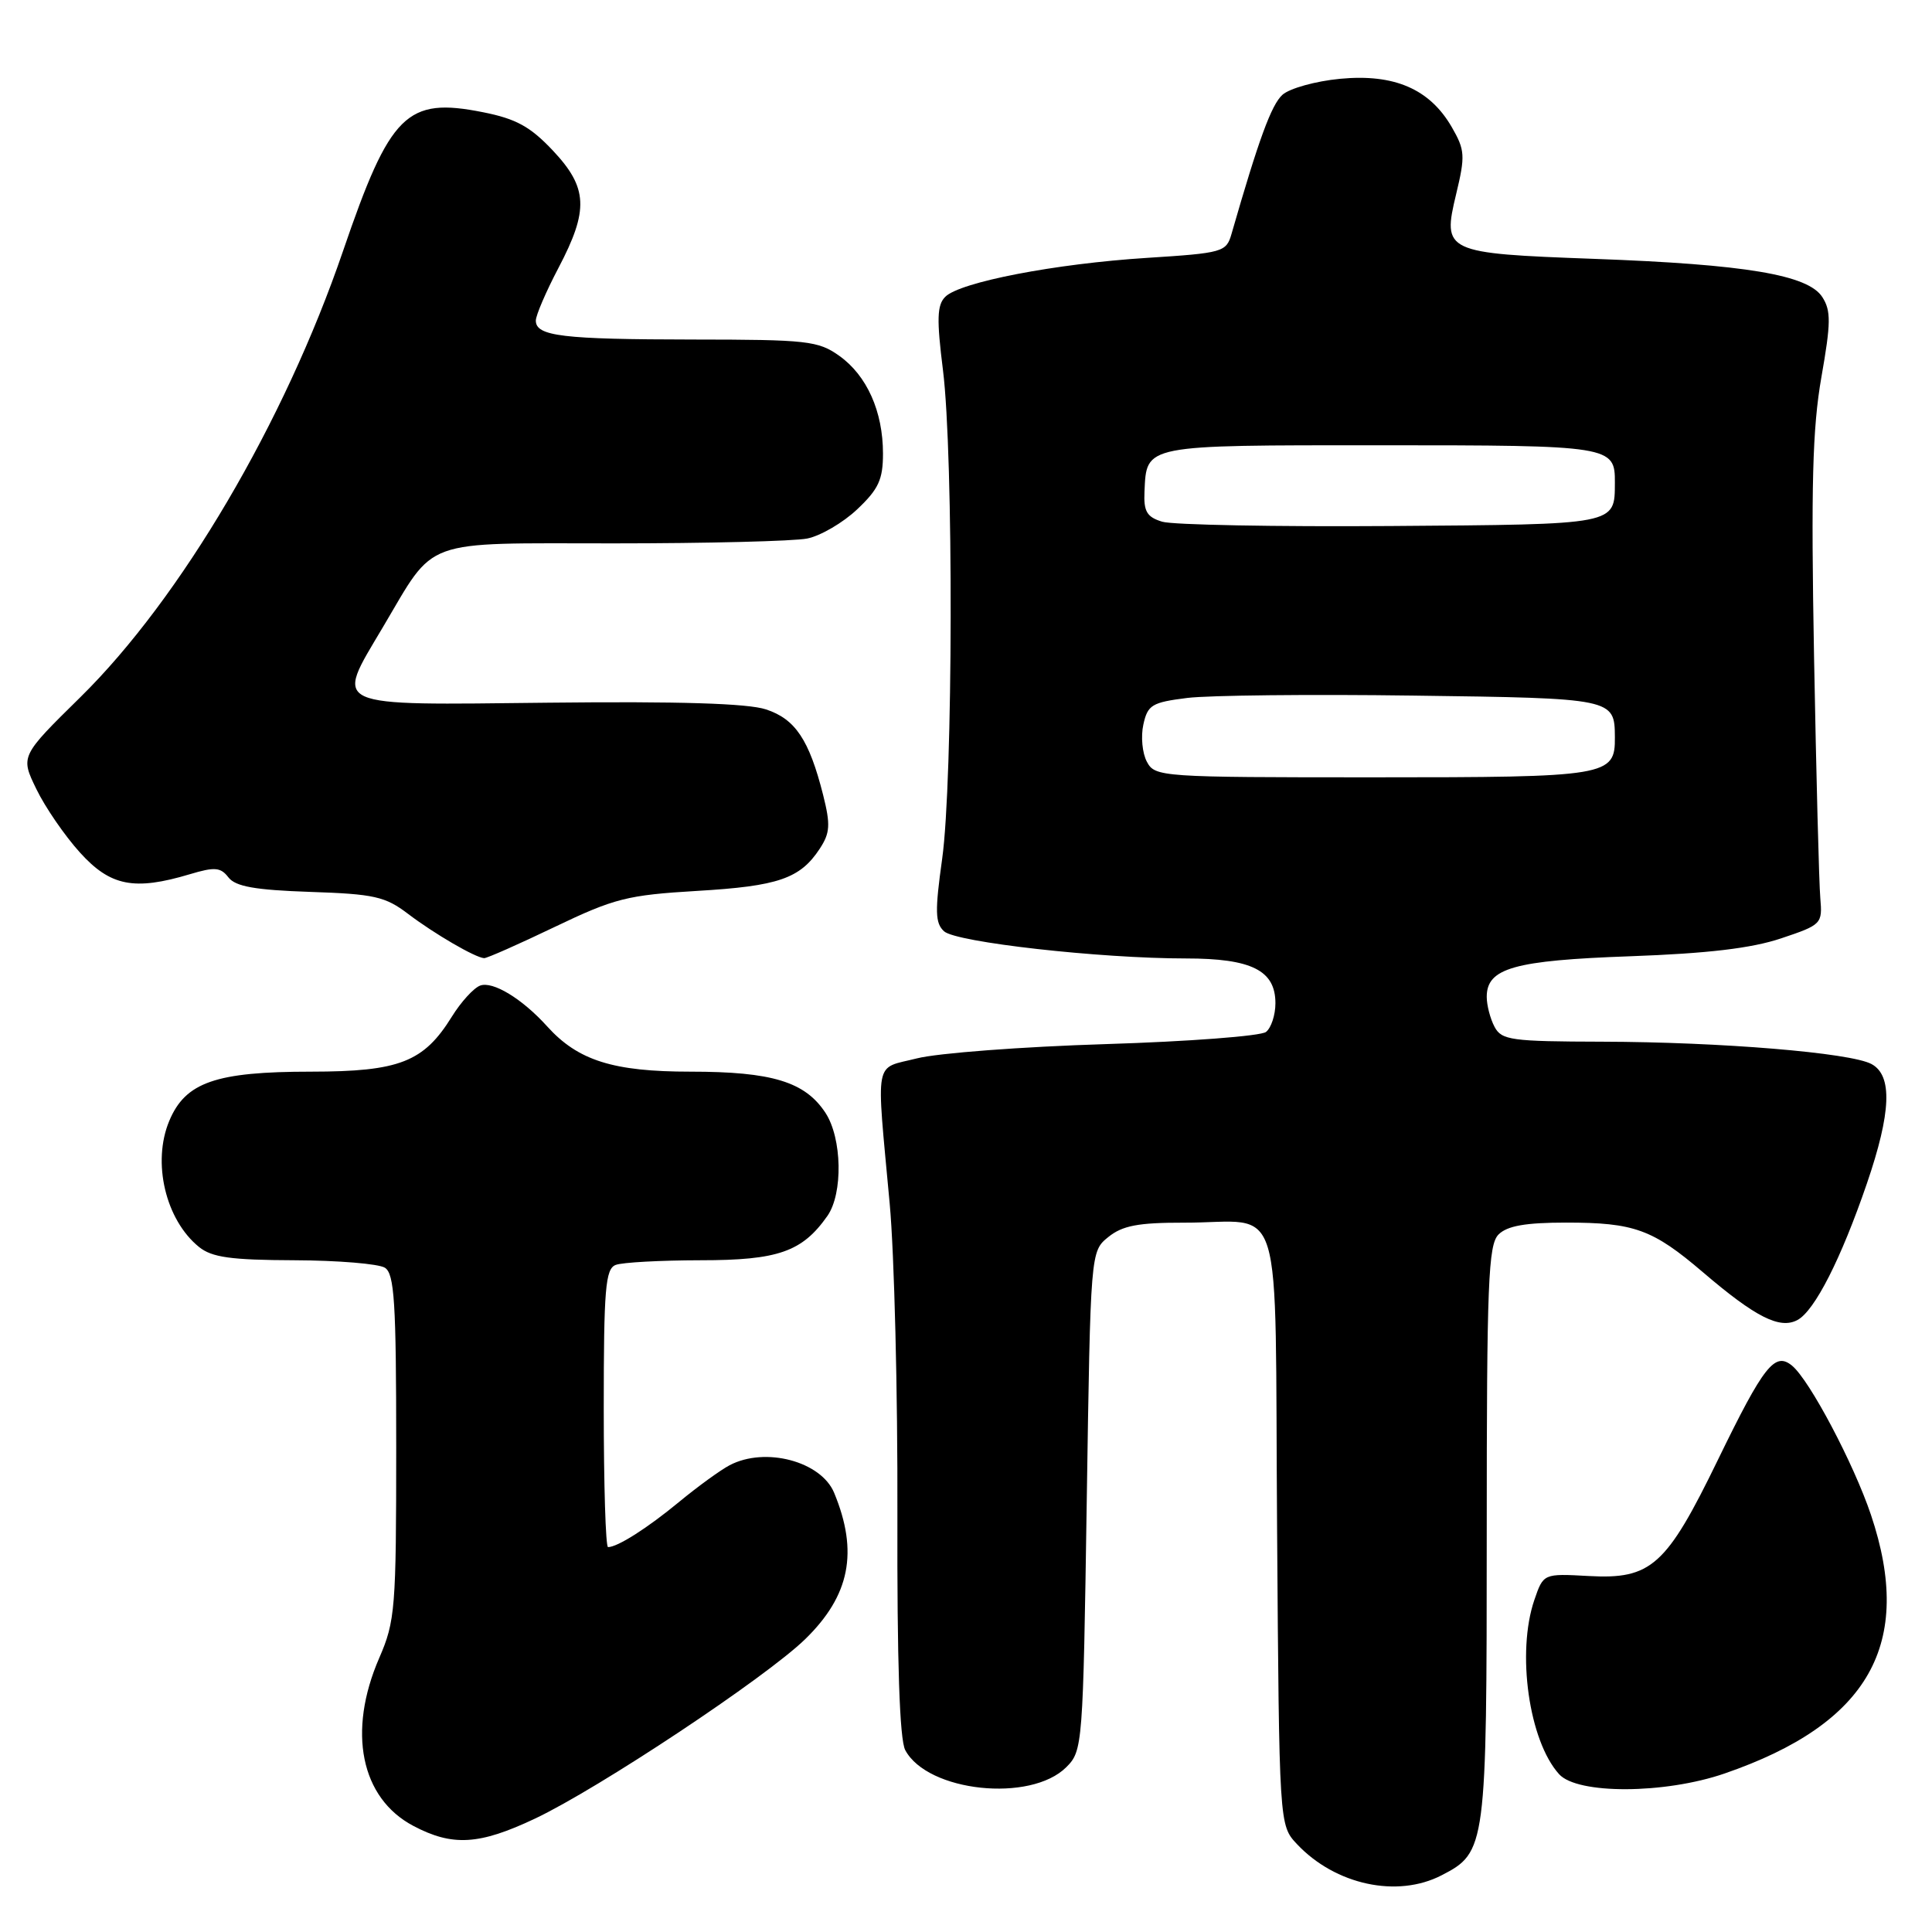 <?xml version="1.0" encoding="UTF-8" standalone="no"?>
<!DOCTYPE svg PUBLIC "-//W3C//DTD SVG 1.1//EN" "http://www.w3.org/Graphics/SVG/1.1/DTD/svg11.dtd" >
<svg xmlns="http://www.w3.org/2000/svg" xmlns:xlink="http://www.w3.org/1999/xlink" version="1.1" viewBox="0 0 256 256">
 <g >
 <path fill="currentColor"
d=" M 191.03 248.48 C 196.92 245.44 197.00 244.80 197.00 203.12 C 197.00 169.93 197.20 164.94 198.57 163.57 C 199.72 162.43 202.15 162.00 207.51 162.00 C 216.54 162.00 218.98 162.88 225.65 168.58 C 232.62 174.54 235.83 176.16 238.17 174.91 C 240.45 173.69 243.94 166.83 247.37 156.83 C 250.60 147.40 250.79 142.50 247.98 140.99 C 245.19 139.49 228.05 138.07 212.29 138.03 C 200.26 138.00 198.98 137.83 198.04 136.07 C 197.47 135.00 197.00 133.21 197.00 132.09 C 197.00 128.28 200.60 127.26 216.00 126.71 C 226.29 126.34 232.10 125.65 236.00 124.34 C 241.38 122.54 241.49 122.42 241.20 119.00 C 241.03 117.08 240.66 102.68 240.37 87.00 C 239.96 64.34 240.16 56.76 241.34 50.00 C 242.61 42.79 242.63 41.18 241.47 39.37 C 239.59 36.42 231.30 35.03 211.24 34.30 C 191.42 33.57 191.10 33.42 192.95 25.71 C 194.17 20.63 194.12 19.88 192.36 16.83 C 189.44 11.79 184.75 9.76 177.58 10.44 C 174.32 10.75 170.88 11.71 169.93 12.56 C 168.46 13.89 166.78 18.49 163.18 31.00 C 162.49 33.40 162.05 33.53 151.98 34.17 C 139.84 34.94 127.19 37.38 125.25 39.33 C 124.16 40.42 124.10 42.29 124.95 49.06 C 126.36 60.32 126.29 103.45 124.84 113.81 C 123.87 120.75 123.91 122.32 125.09 123.40 C 126.68 124.86 145.75 127.00 157.14 127.00 C 165.84 127.00 169.00 128.58 169.00 132.93 C 169.00 134.49 168.44 136.20 167.75 136.74 C 167.06 137.28 157.50 138.01 146.50 138.35 C 135.50 138.69 124.25 139.54 121.50 140.24 C 115.74 141.70 116.09 139.85 117.89 159.50 C 118.50 166.10 118.96 184.62 118.91 200.66 C 118.86 220.29 119.20 230.50 119.95 231.90 C 122.91 237.44 136.56 238.88 141.29 234.16 C 143.46 231.99 143.51 231.34 144.00 198.88 C 144.50 165.82 144.50 165.82 146.86 163.91 C 148.73 162.40 150.82 162.00 156.86 162.01 C 170.37 162.04 168.89 157.19 169.22 202.53 C 169.50 241.84 169.50 241.84 171.85 244.35 C 176.94 249.76 185.15 251.53 191.03 248.48 Z  M 70.88 240.98 C 79.34 236.98 101.43 222.31 106.69 217.20 C 112.62 211.42 113.77 205.64 110.53 197.81 C 108.80 193.63 101.40 191.67 96.68 194.15 C 95.48 194.78 92.47 196.96 90.00 199.00 C 85.75 202.51 81.82 205.00 80.57 205.00 C 80.25 205.00 80.00 196.72 80.00 186.61 C 80.00 170.76 80.22 168.13 81.58 167.61 C 82.45 167.27 87.51 167.00 92.83 166.99 C 103.11 166.99 106.30 165.87 109.64 161.11 C 111.72 158.13 111.58 150.82 109.38 147.46 C 106.68 143.34 102.30 142.00 91.49 142.00 C 81.25 142.00 76.59 140.53 72.50 136.00 C 69.19 132.33 65.28 129.96 63.61 130.60 C 62.75 130.93 61.07 132.78 59.88 134.70 C 56.15 140.73 52.92 141.99 41.22 142.00 C 28.59 142.00 24.57 143.40 22.43 148.52 C 20.13 154.01 21.93 161.64 26.37 165.23 C 28.08 166.61 30.58 166.96 39.00 166.99 C 44.78 167.01 50.17 167.46 51.00 167.98 C 52.26 168.78 52.50 172.55 52.50 191.71 C 52.50 213.14 52.37 214.81 50.25 219.69 C 46.01 229.45 47.80 238.26 54.77 241.94 C 59.96 244.68 63.50 244.47 70.88 240.98 Z  M 228.51 235.00 C 247.67 228.40 253.66 217.82 247.91 200.72 C 245.62 193.92 239.79 182.90 237.47 180.97 C 235.18 179.07 233.72 180.92 227.63 193.44 C 220.80 207.50 218.80 209.29 210.51 208.83 C 204.51 208.50 204.51 208.50 203.31 212.00 C 200.93 218.95 202.59 230.68 206.59 235.09 C 209.01 237.78 220.58 237.73 228.51 235.00 Z  M 73.51 122.82 C 81.42 119.03 83.13 118.60 92.36 118.05 C 103.13 117.42 106.02 116.42 108.62 112.46 C 109.99 110.37 110.06 109.29 109.07 105.34 C 107.22 98.03 105.39 95.28 101.50 94.00 C 99.09 93.20 89.97 92.92 72.73 93.11 C 43.35 93.43 44.35 93.89 50.72 83.13 C 57.82 71.17 55.53 72.00 81.33 72.00 C 93.66 72.00 105.19 71.71 106.95 71.36 C 108.71 71.01 111.70 69.27 113.58 67.49 C 116.41 64.82 117.00 63.55 117.00 60.10 C 117.00 54.52 114.87 49.76 111.21 47.15 C 108.42 45.16 106.95 45.00 91.85 44.99 C 74.53 44.97 71.00 44.55 71.00 42.48 C 71.00 41.78 72.35 38.64 74.00 35.50 C 78.04 27.81 77.90 24.88 73.25 19.94 C 70.26 16.77 68.38 15.74 64.00 14.87 C 53.87 12.85 51.70 15.00 45.45 33.27 C 37.70 55.94 23.96 79.28 10.68 92.35 C 2.70 100.20 2.70 100.20 4.82 104.56 C 5.98 106.96 8.58 110.74 10.59 112.96 C 14.62 117.42 17.77 118.05 25.15 115.84 C 28.45 114.85 29.23 114.91 30.27 116.26 C 31.21 117.47 33.78 117.93 41.08 118.18 C 49.58 118.46 51.05 118.79 54.08 121.10 C 57.56 123.74 62.97 126.89 64.15 126.96 C 64.51 126.98 68.72 125.12 73.51 122.82 Z  M 151.97 100.94 C 151.36 99.81 151.15 97.59 151.50 96.01 C 152.07 93.40 152.63 93.07 157.32 92.48 C 160.17 92.13 173.65 91.98 187.29 92.17 C 213.83 92.52 213.95 92.55 213.98 97.68 C 214.02 102.85 213.13 103.00 181.96 103.00 C 153.82 103.00 153.04 102.95 151.97 100.94 Z  M 154.00 69.13 C 151.96 68.51 151.53 67.77 151.65 65.15 C 151.94 58.89 151.39 59.00 182.92 59.00 C 213.52 59.00 214.01 59.08 213.98 63.95 C 213.95 69.57 214.39 69.48 184.29 69.70 C 169.00 69.81 155.38 69.55 154.00 69.13 Z "/>
</g>
</svg>